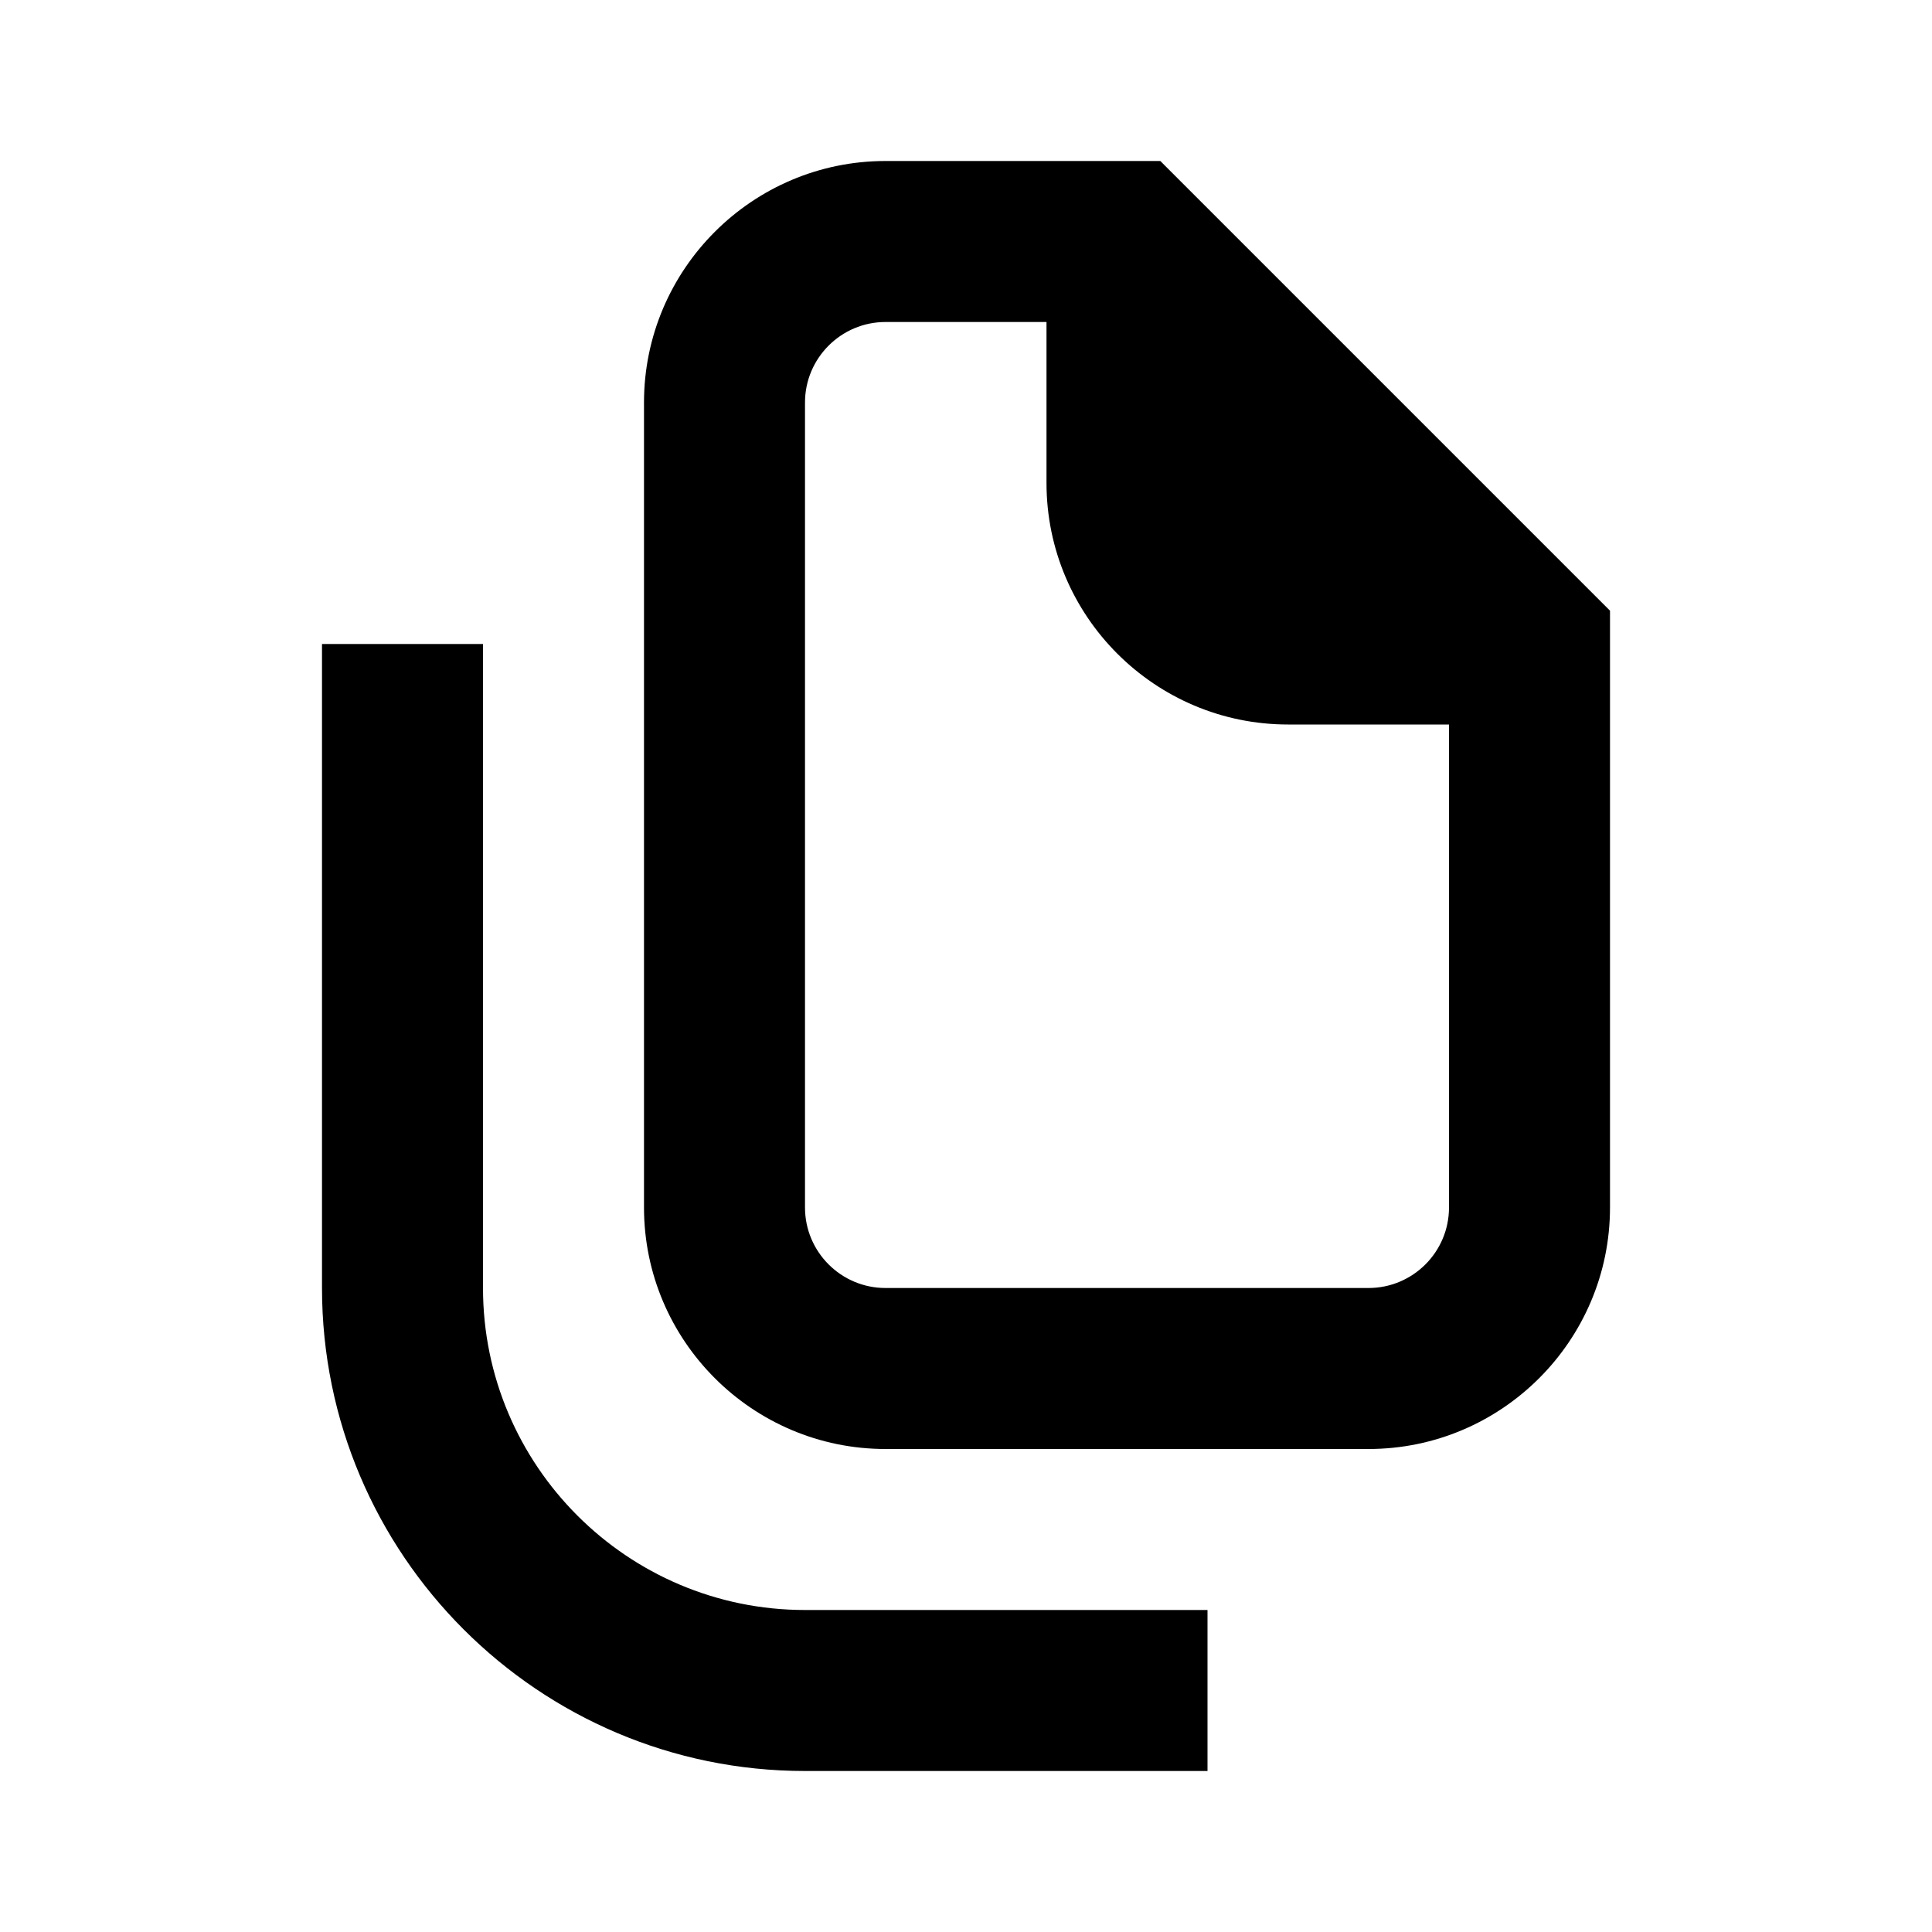 <svg width="24" height="24" viewBox="0 0 24 24" fill="none" xmlns="http://www.w3.org/2000/svg">
<path d="M6 16V8H4V16C4 19.309 6.691 22 10 22H15V20H10C7.794 20 6 18.206 6 16Z" fill="black"/>
<path d="M14.414 2H11C9.346 2 8 3.346 8 5V15C8 16.654 9.346 18 11 18H17C18.654 18 20 16.654 20 15V7.586L14.414 2ZM17 16H11C10.449 16 10 15.552 10 15V5C10 4.449 10.449 4 11 4H13V6C13 7.654 14.346 9 16 9H18V15C18 15.552 17.552 16 17 16Z" fill="black"/>
</svg>
